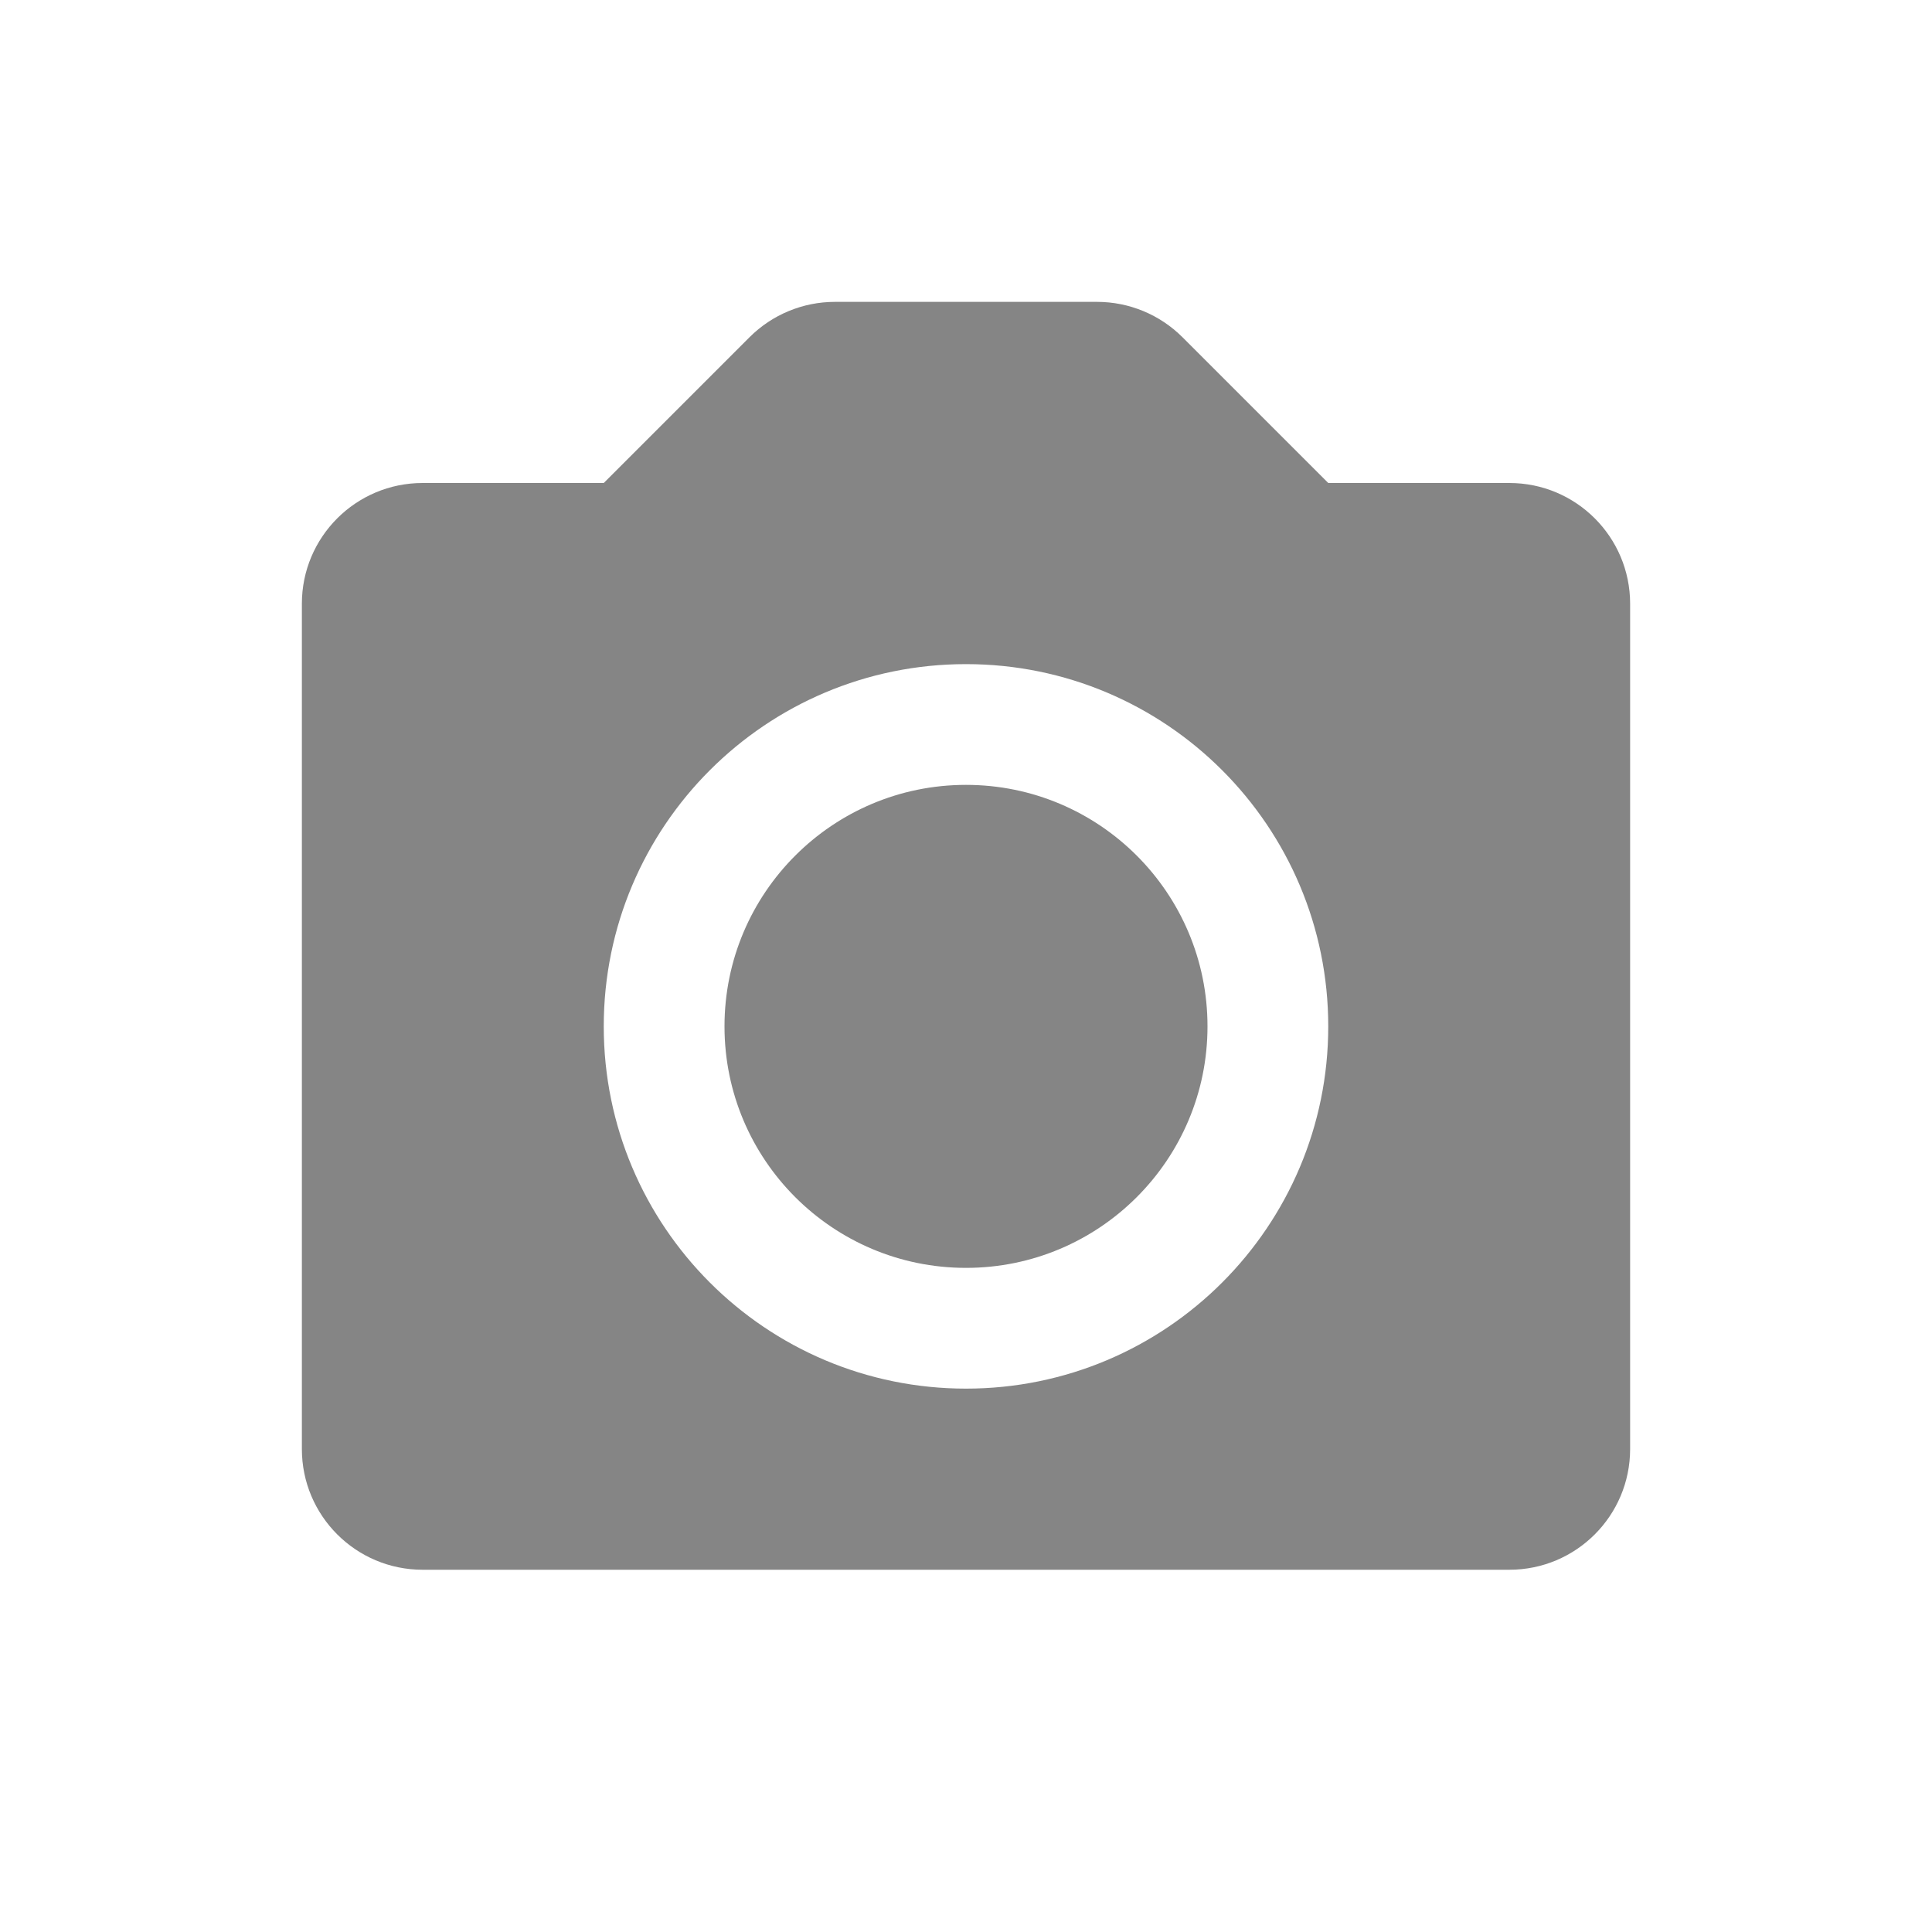 <svg width="32" height="32" viewBox="0 0 32 32" fill="none" xmlns="http://www.w3.org/2000/svg">
<path fill-rule="evenodd" clip-rule="evenodd" d="M13.828 5C13.298 5 12.789 5.211 12.414 5.586L10 8H7C5.895 8 5 8.895 5 10V24C5 25.105 5.895 26 7 26H25C26.105 26 27 25.105 27 24V10C27 8.895 26.105 8 25 8H22L19.586 5.586C19.211 5.211 18.702 5 18.172 5H13.828ZM16 11C12.686 11 10 13.686 10 17C10 20.314 12.686 23 16 23C19.314 23 22 20.314 22 17C22 13.686 19.314 11 16 11ZM16 13C13.791 13 12 14.791 12 17C12 19.209 13.791 21 16 21C18.209 21 20 19.209 20 17C20 14.791 18.209 13 16 13Z" fill="#858585"/>
</svg>
